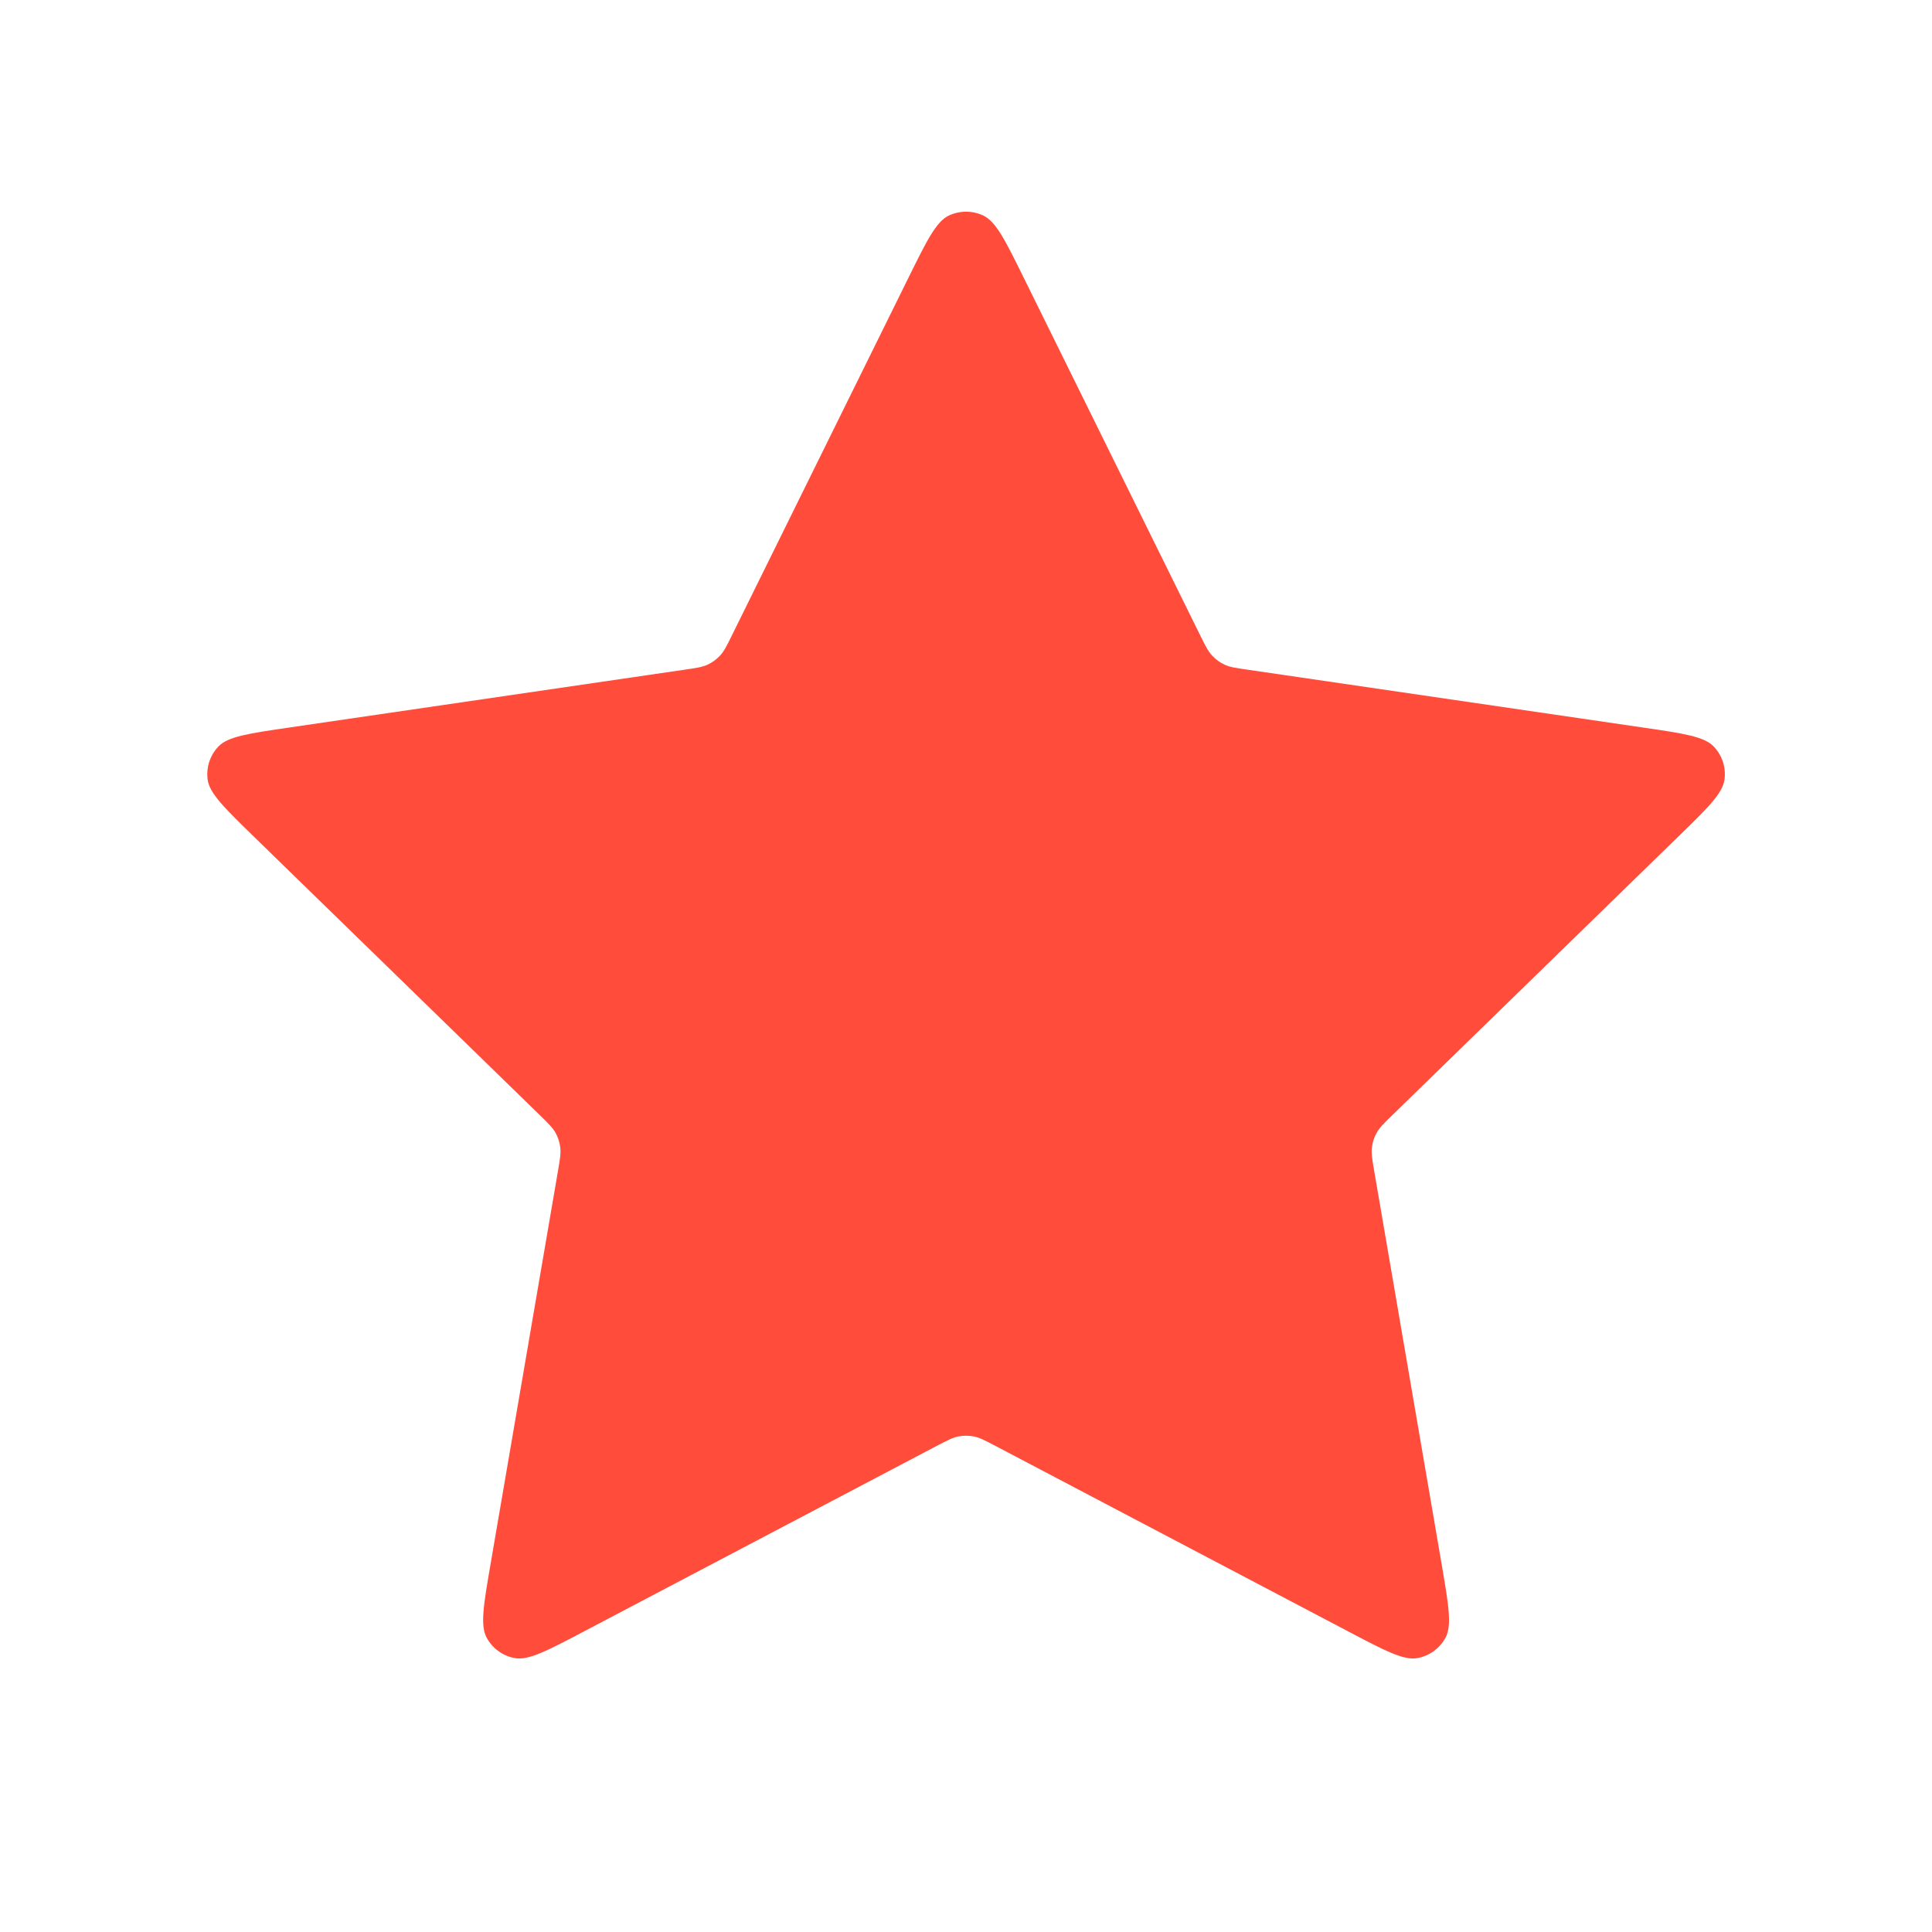 <svg width="32" height="32" viewBox="0 0 32 32" fill="none" xmlns="http://www.w3.org/2000/svg">
<mask id="mask0_330_1569" style="mask-type:alpha" maskUnits="userSpaceOnUse" x="0" y="0" width="32" height="32">
<rect width="32" height="32" fill="white"/>
</mask>
<g mask="url(#mask0_330_1569)">
<path d="M15.045 4.604C15.352 3.982 15.506 3.671 15.714 3.571C15.896 3.485 16.107 3.485 16.288 3.571C16.497 3.671 16.651 3.982 16.958 4.604L19.873 10.511C19.964 10.695 20.009 10.787 20.076 10.858C20.134 10.921 20.205 10.973 20.283 11.009C20.371 11.05 20.473 11.065 20.676 11.094L27.197 12.048C27.884 12.148 28.227 12.198 28.386 12.366C28.525 12.512 28.59 12.712 28.563 12.912C28.533 13.141 28.285 13.383 27.787 13.867L23.07 18.462C22.923 18.605 22.849 18.677 22.802 18.762C22.76 18.837 22.733 18.92 22.723 19.006C22.711 19.103 22.728 19.204 22.763 19.406L23.876 25.896C23.993 26.581 24.052 26.923 23.942 27.126C23.846 27.303 23.675 27.427 23.477 27.463C23.25 27.505 22.943 27.344 22.328 27.02L16.498 23.954C16.316 23.859 16.225 23.811 16.13 23.792C16.045 23.776 15.958 23.776 15.873 23.792C15.777 23.811 15.687 23.859 15.505 23.954L9.675 27.02C9.06 27.344 8.753 27.505 8.525 27.463C8.328 27.427 8.157 27.303 8.061 27.126C7.951 26.923 8.009 26.581 8.127 25.896L9.24 19.406C9.275 19.204 9.292 19.103 9.28 19.006C9.27 18.92 9.243 18.837 9.201 18.762C9.153 18.677 9.08 18.605 8.933 18.462L4.215 13.867C3.718 13.383 3.47 13.141 3.439 12.912C3.413 12.712 3.478 12.512 3.616 12.366C3.775 12.198 4.119 12.148 4.805 12.048L11.327 11.094C11.53 11.065 11.631 11.05 11.72 11.009C11.798 10.973 11.868 10.921 11.927 10.858C11.993 10.787 12.039 10.695 12.129 10.511L15.045 4.604Z" fill="#FF4C3B"/>
</g>
</svg>
